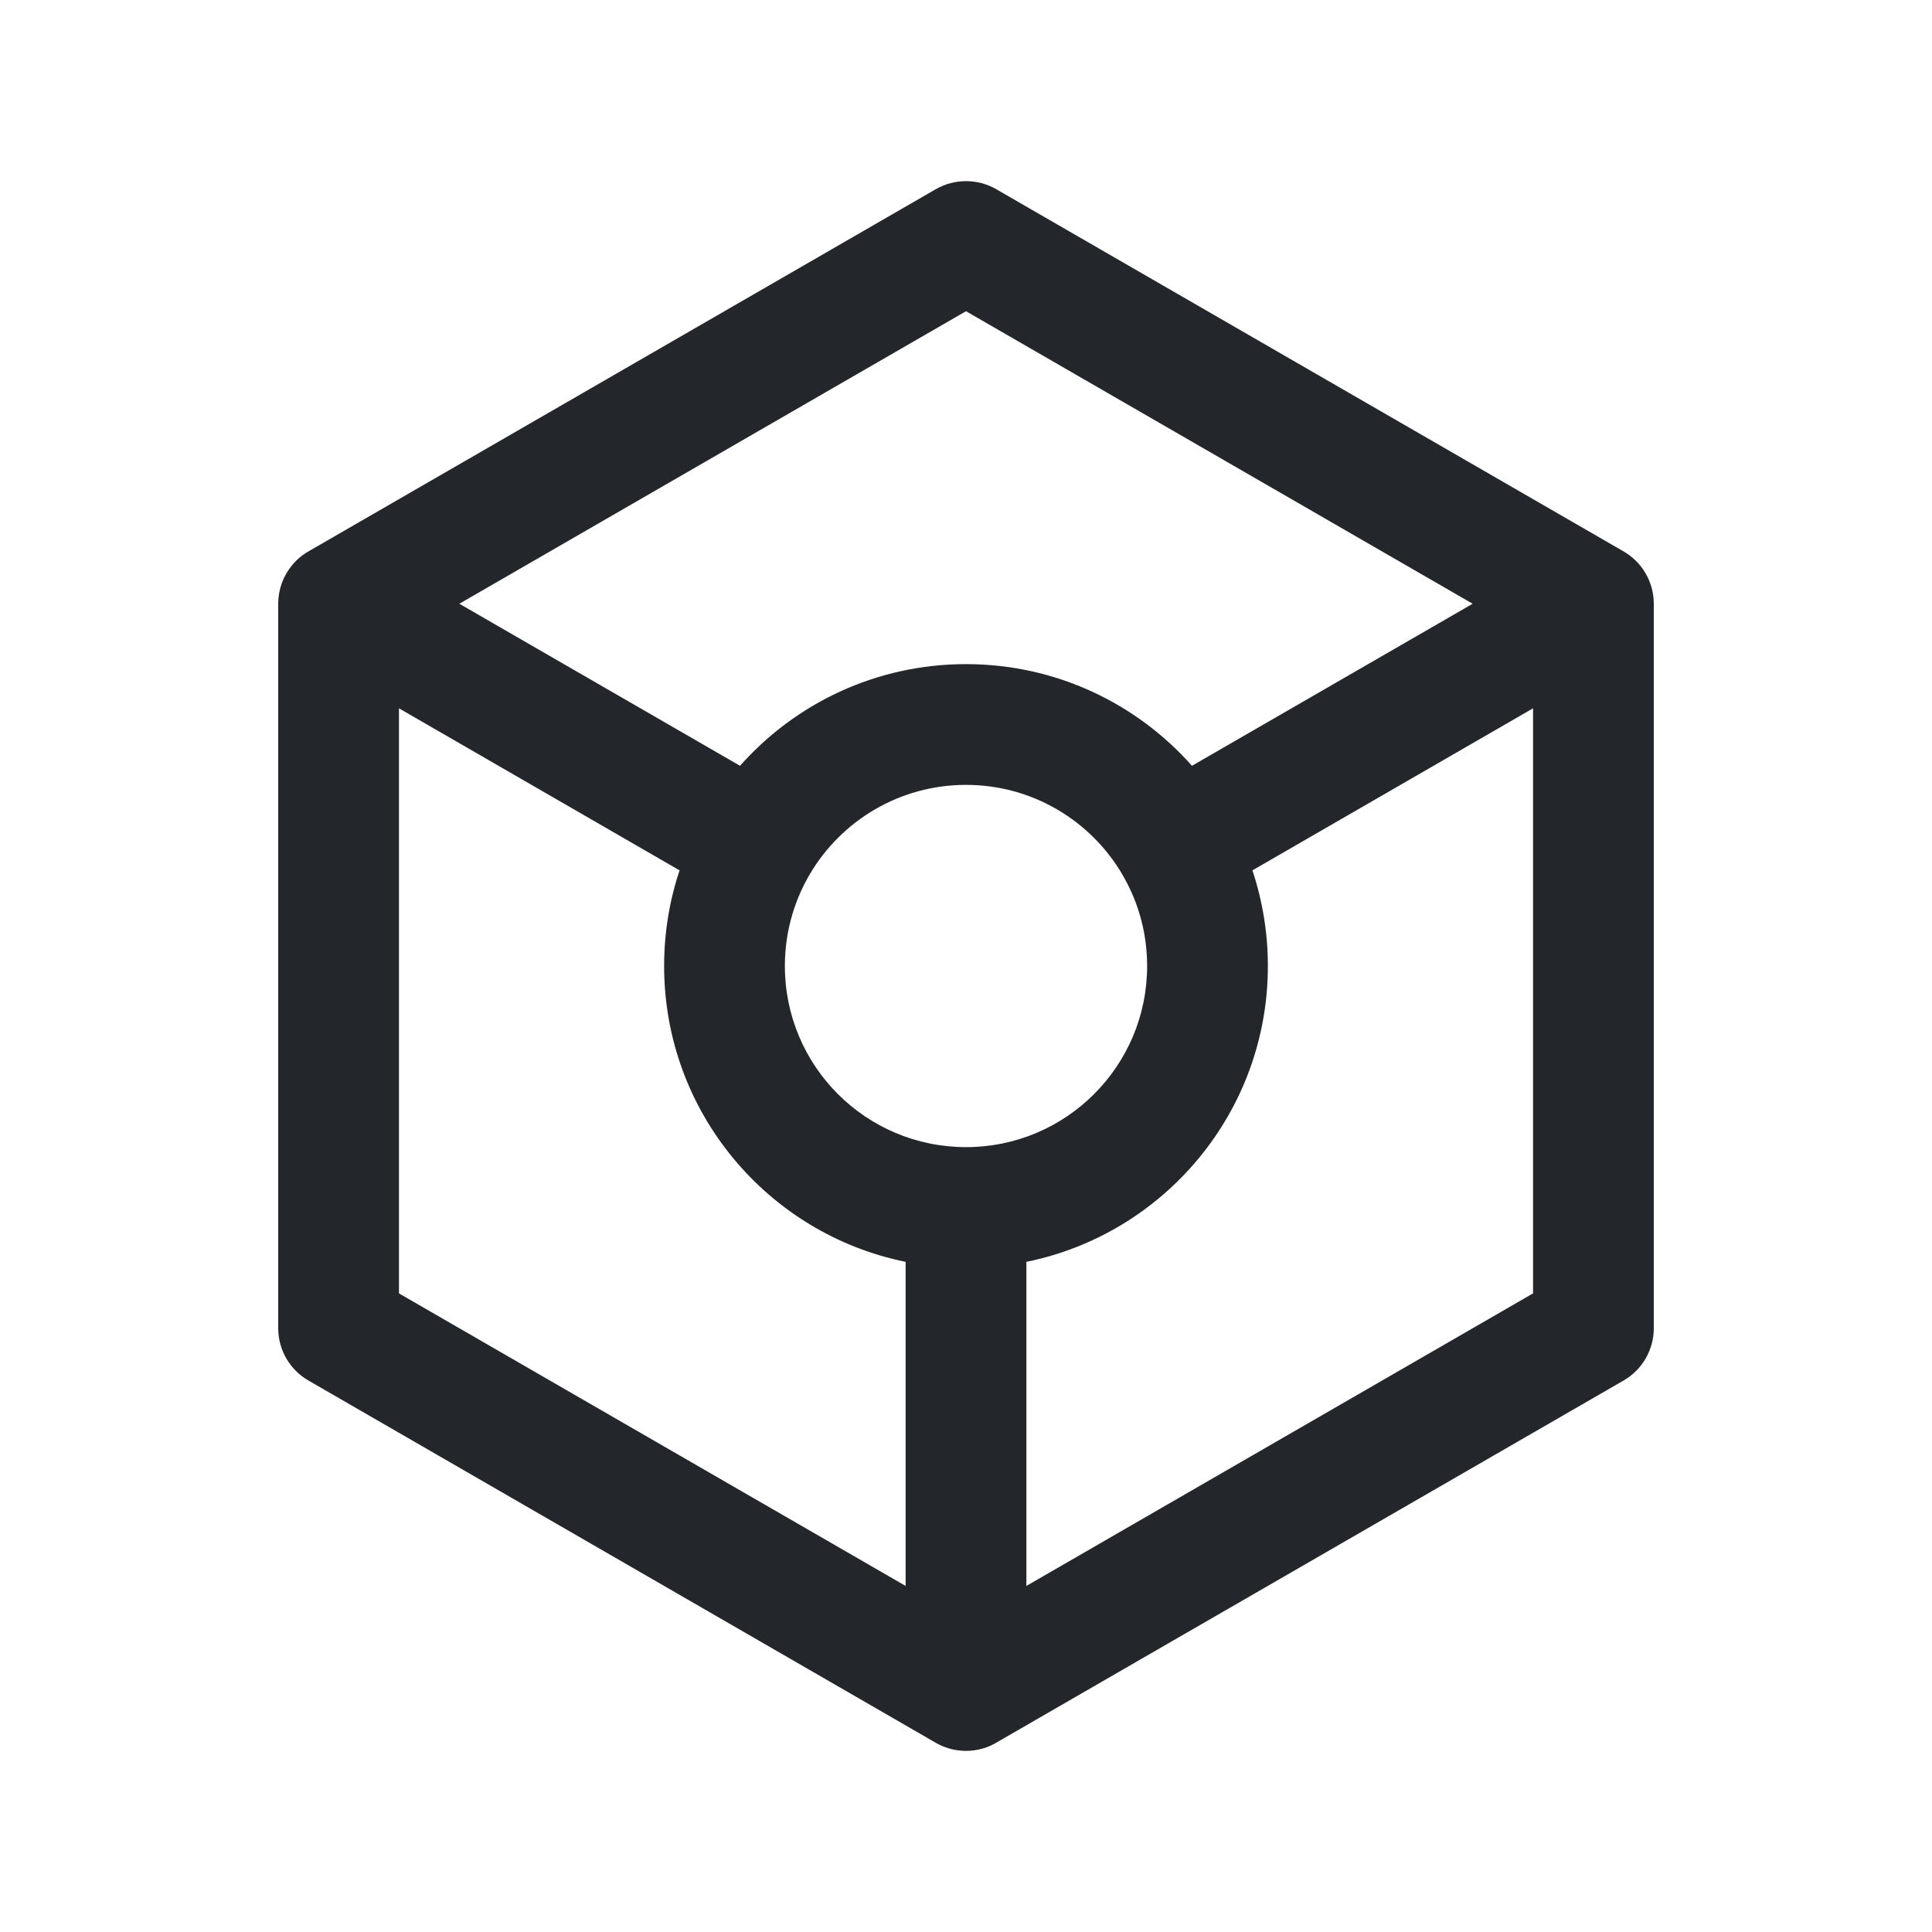 <svg width="24" height="24" viewBox="0 0 24 24" fill="none" xmlns="http://www.w3.org/2000/svg">
<path fill-rule="evenodd" clip-rule="evenodd" d="M11.625 2.35C11.857 2.217 12.143 2.217 12.375 2.35L20.169 6.85C20.401 6.984 20.544 7.232 20.544 7.5V16.5C20.544 16.768 20.401 17.015 20.169 17.149L12.39 21.64C12.277 21.71 12.143 21.75 12 21.75H12C11.984 21.75 11.967 21.75 11.951 21.748C11.831 21.741 11.719 21.705 11.62 21.647L3.831 17.149C3.599 17.015 3.456 16.768 3.456 16.5V7.5L3.456 7.496C3.457 7.32 3.519 7.153 3.628 7.022C3.687 6.949 3.759 6.891 3.838 6.846L11.625 2.35ZM4.956 16.067V8.799L8.442 10.812C8.317 11.185 8.25 11.585 8.25 12C8.25 13.814 9.538 15.328 11.25 15.675L11.25 19.701L4.956 16.067ZM12.75 15.675V19.701L19.044 16.067V8.799L15.558 10.812C15.682 11.185 15.75 11.585 15.75 12C15.75 13.814 14.462 15.328 12.75 15.675ZM13.96 10.895C14.145 11.221 14.25 11.598 14.25 12C14.25 13.243 13.243 14.25 12 14.25C10.757 14.25 9.75 13.243 9.75 12C9.75 11.597 9.856 11.219 10.041 10.892C10.045 10.886 10.048 10.881 10.051 10.875C10.054 10.87 10.057 10.864 10.06 10.859C10.452 10.195 11.174 9.75 12 9.75C12.825 9.75 13.546 10.194 13.938 10.856C13.941 10.862 13.945 10.869 13.948 10.875C13.952 10.882 13.956 10.888 13.96 10.895ZM14.807 9.513L18.294 7.5L12 3.866L5.706 7.5L9.193 9.513C9.88 8.738 10.883 8.25 12 8.25C13.117 8.25 14.12 8.738 14.807 9.513Z" fill="#23262A"/>
</svg>
